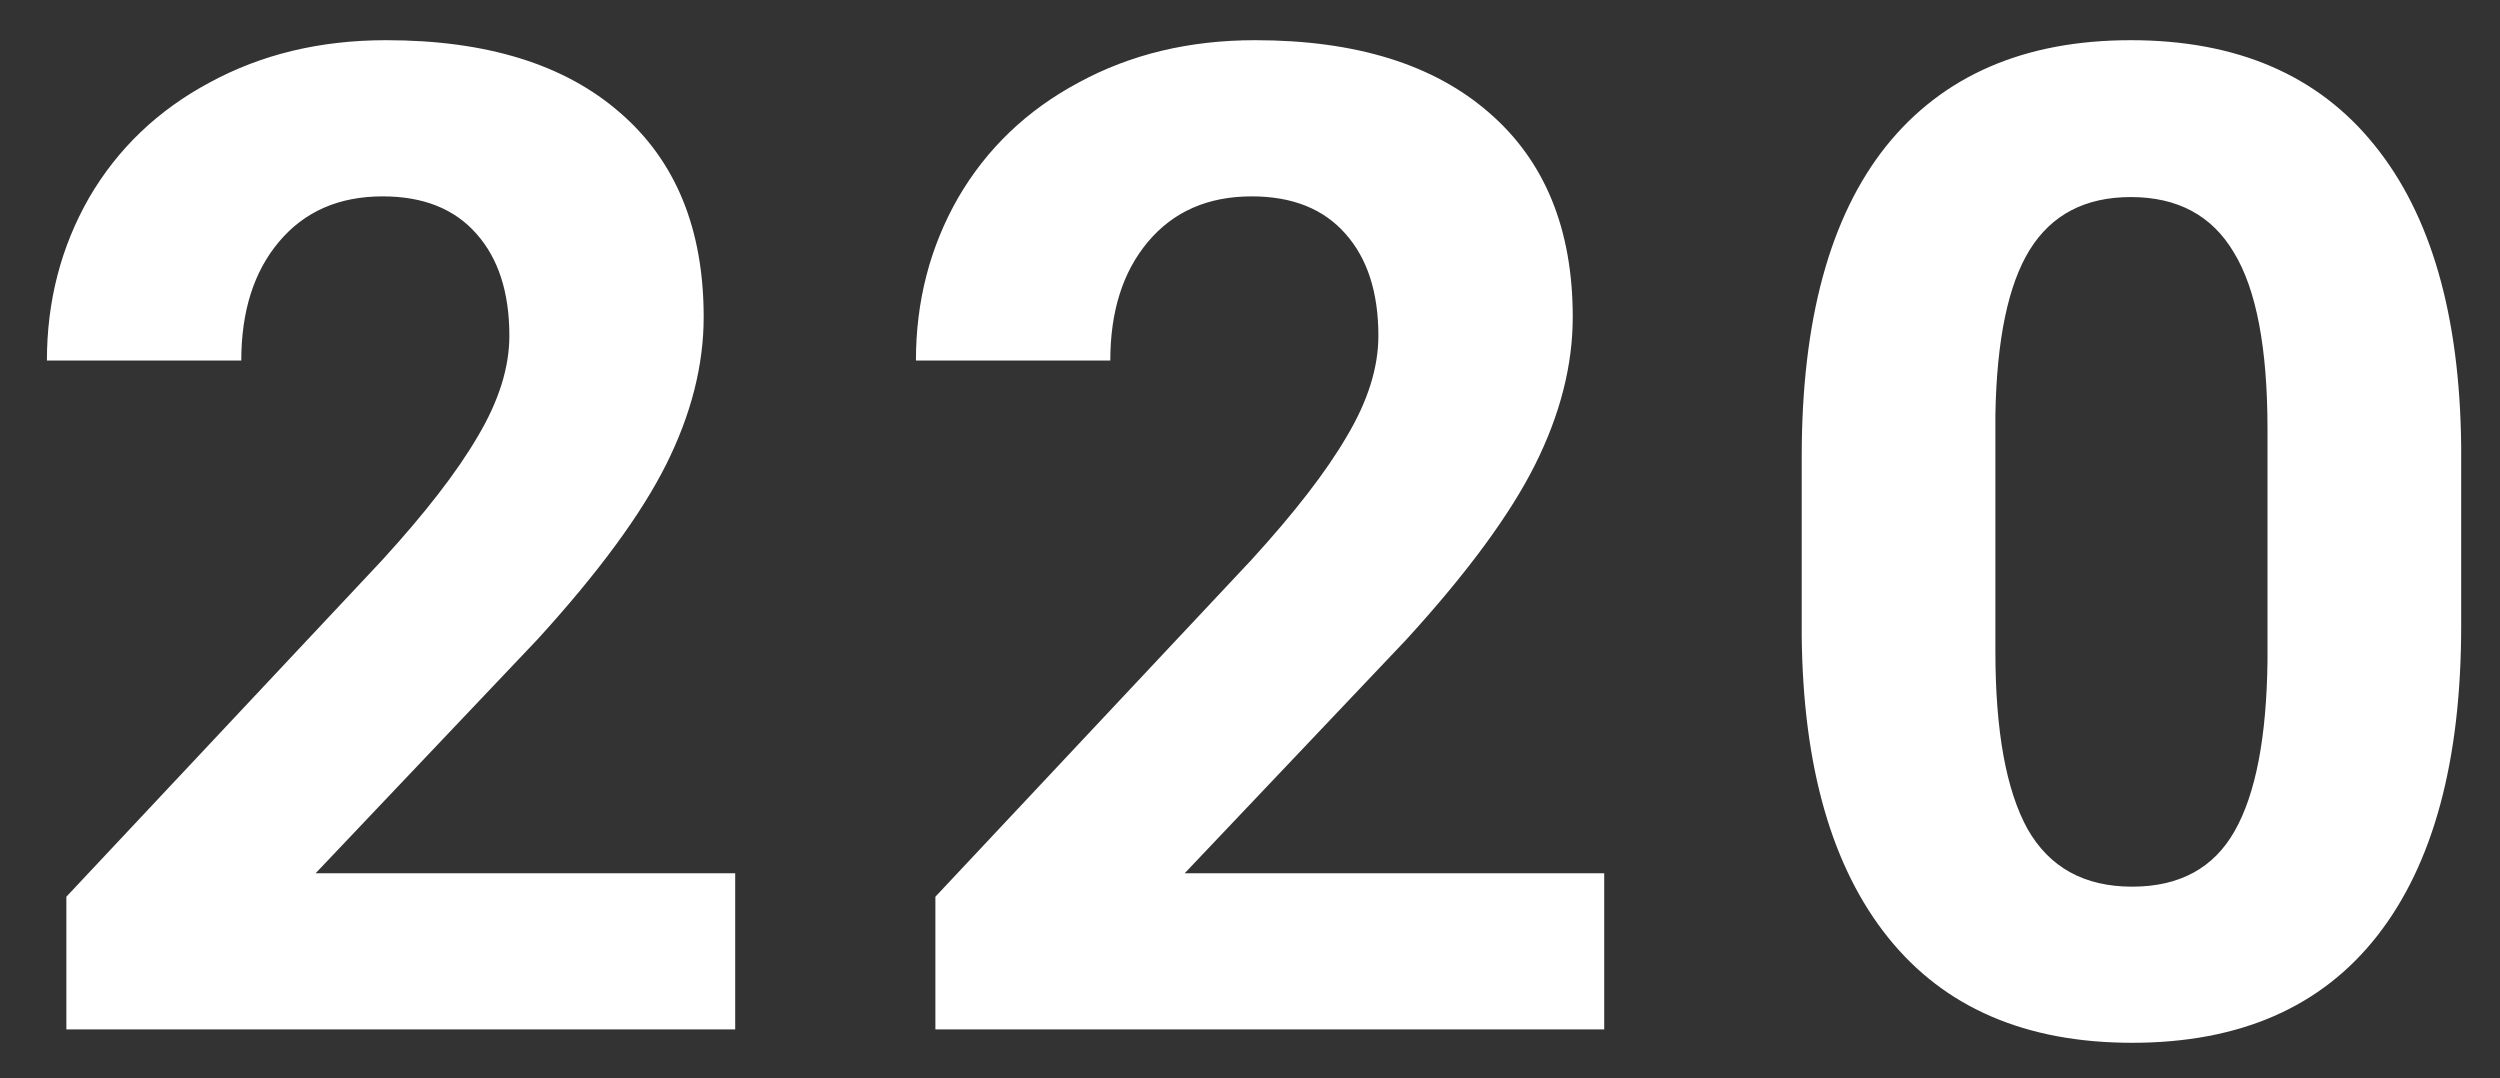 <svg width="51" height="22" viewBox="0 0 51 22" fill="none" xmlns="http://www.w3.org/2000/svg">
<rect x="0" y="0" width="51" height="22" fill="#333333" stroke="none"/>
<path d="M14.998 21H1.354V18.293L7.793 11.43C8.677 10.463 9.329 9.62 9.748 8.9C10.176 8.18 10.391 7.497 10.391 6.85C10.391 5.965 10.167 5.273 9.721 4.771C9.274 4.261 8.636 4.006 7.807 4.006C6.913 4.006 6.207 4.316 5.688 4.936C5.177 5.546 4.922 6.353 4.922 7.355H0.957C0.957 6.143 1.244 5.036 1.818 4.033C2.402 3.031 3.222 2.247 4.279 1.682C5.337 1.107 6.535 0.82 7.875 0.82C9.926 0.82 11.516 1.312 12.646 2.297C13.786 3.281 14.355 4.671 14.355 6.467C14.355 7.451 14.1 8.454 13.59 9.475C13.079 10.495 12.204 11.685 10.965 13.043L6.439 17.814H14.998V21ZM32.726 21H19.082V18.293L25.521 11.43C26.405 10.463 27.057 9.62 27.476 8.9C27.905 8.18 28.119 7.497 28.119 6.85C28.119 5.965 27.895 5.273 27.449 4.771C27.002 4.261 26.364 4.006 25.535 4.006C24.642 4.006 23.935 4.316 23.416 4.936C22.905 5.546 22.65 6.353 22.65 7.355H18.685C18.685 6.143 18.972 5.036 19.547 4.033C20.13 3.031 20.95 2.247 22.007 1.682C23.065 1.107 24.263 0.82 25.603 0.82C27.654 0.82 29.244 1.312 30.375 2.297C31.514 3.281 32.084 4.671 32.084 6.467C32.084 7.451 31.828 8.454 31.318 9.475C30.808 10.495 29.933 11.685 28.693 13.043L24.168 17.814H32.726V21ZM50.208 12.77C50.208 15.522 49.639 17.628 48.499 19.086C47.36 20.544 45.692 21.273 43.495 21.273C41.326 21.273 39.667 20.558 38.519 19.127C37.37 17.696 36.782 15.645 36.755 12.975V9.311C36.755 6.531 37.329 4.421 38.478 2.98C39.635 1.54 41.299 0.82 43.468 0.82C45.637 0.82 47.296 1.536 48.444 2.967C49.593 4.389 50.181 6.435 50.208 9.105V12.77ZM46.257 8.75C46.257 7.1 46.029 5.902 45.573 5.154C45.127 4.398 44.425 4.02 43.468 4.02C42.538 4.02 41.85 4.38 41.404 5.1C40.966 5.811 40.734 6.927 40.706 8.449V13.289C40.706 14.912 40.925 16.119 41.362 16.912C41.809 17.696 42.52 18.088 43.495 18.088C44.462 18.088 45.159 17.71 45.587 16.953C46.016 16.197 46.239 15.039 46.257 13.48V8.75Z" fill="white"/>
</svg>
